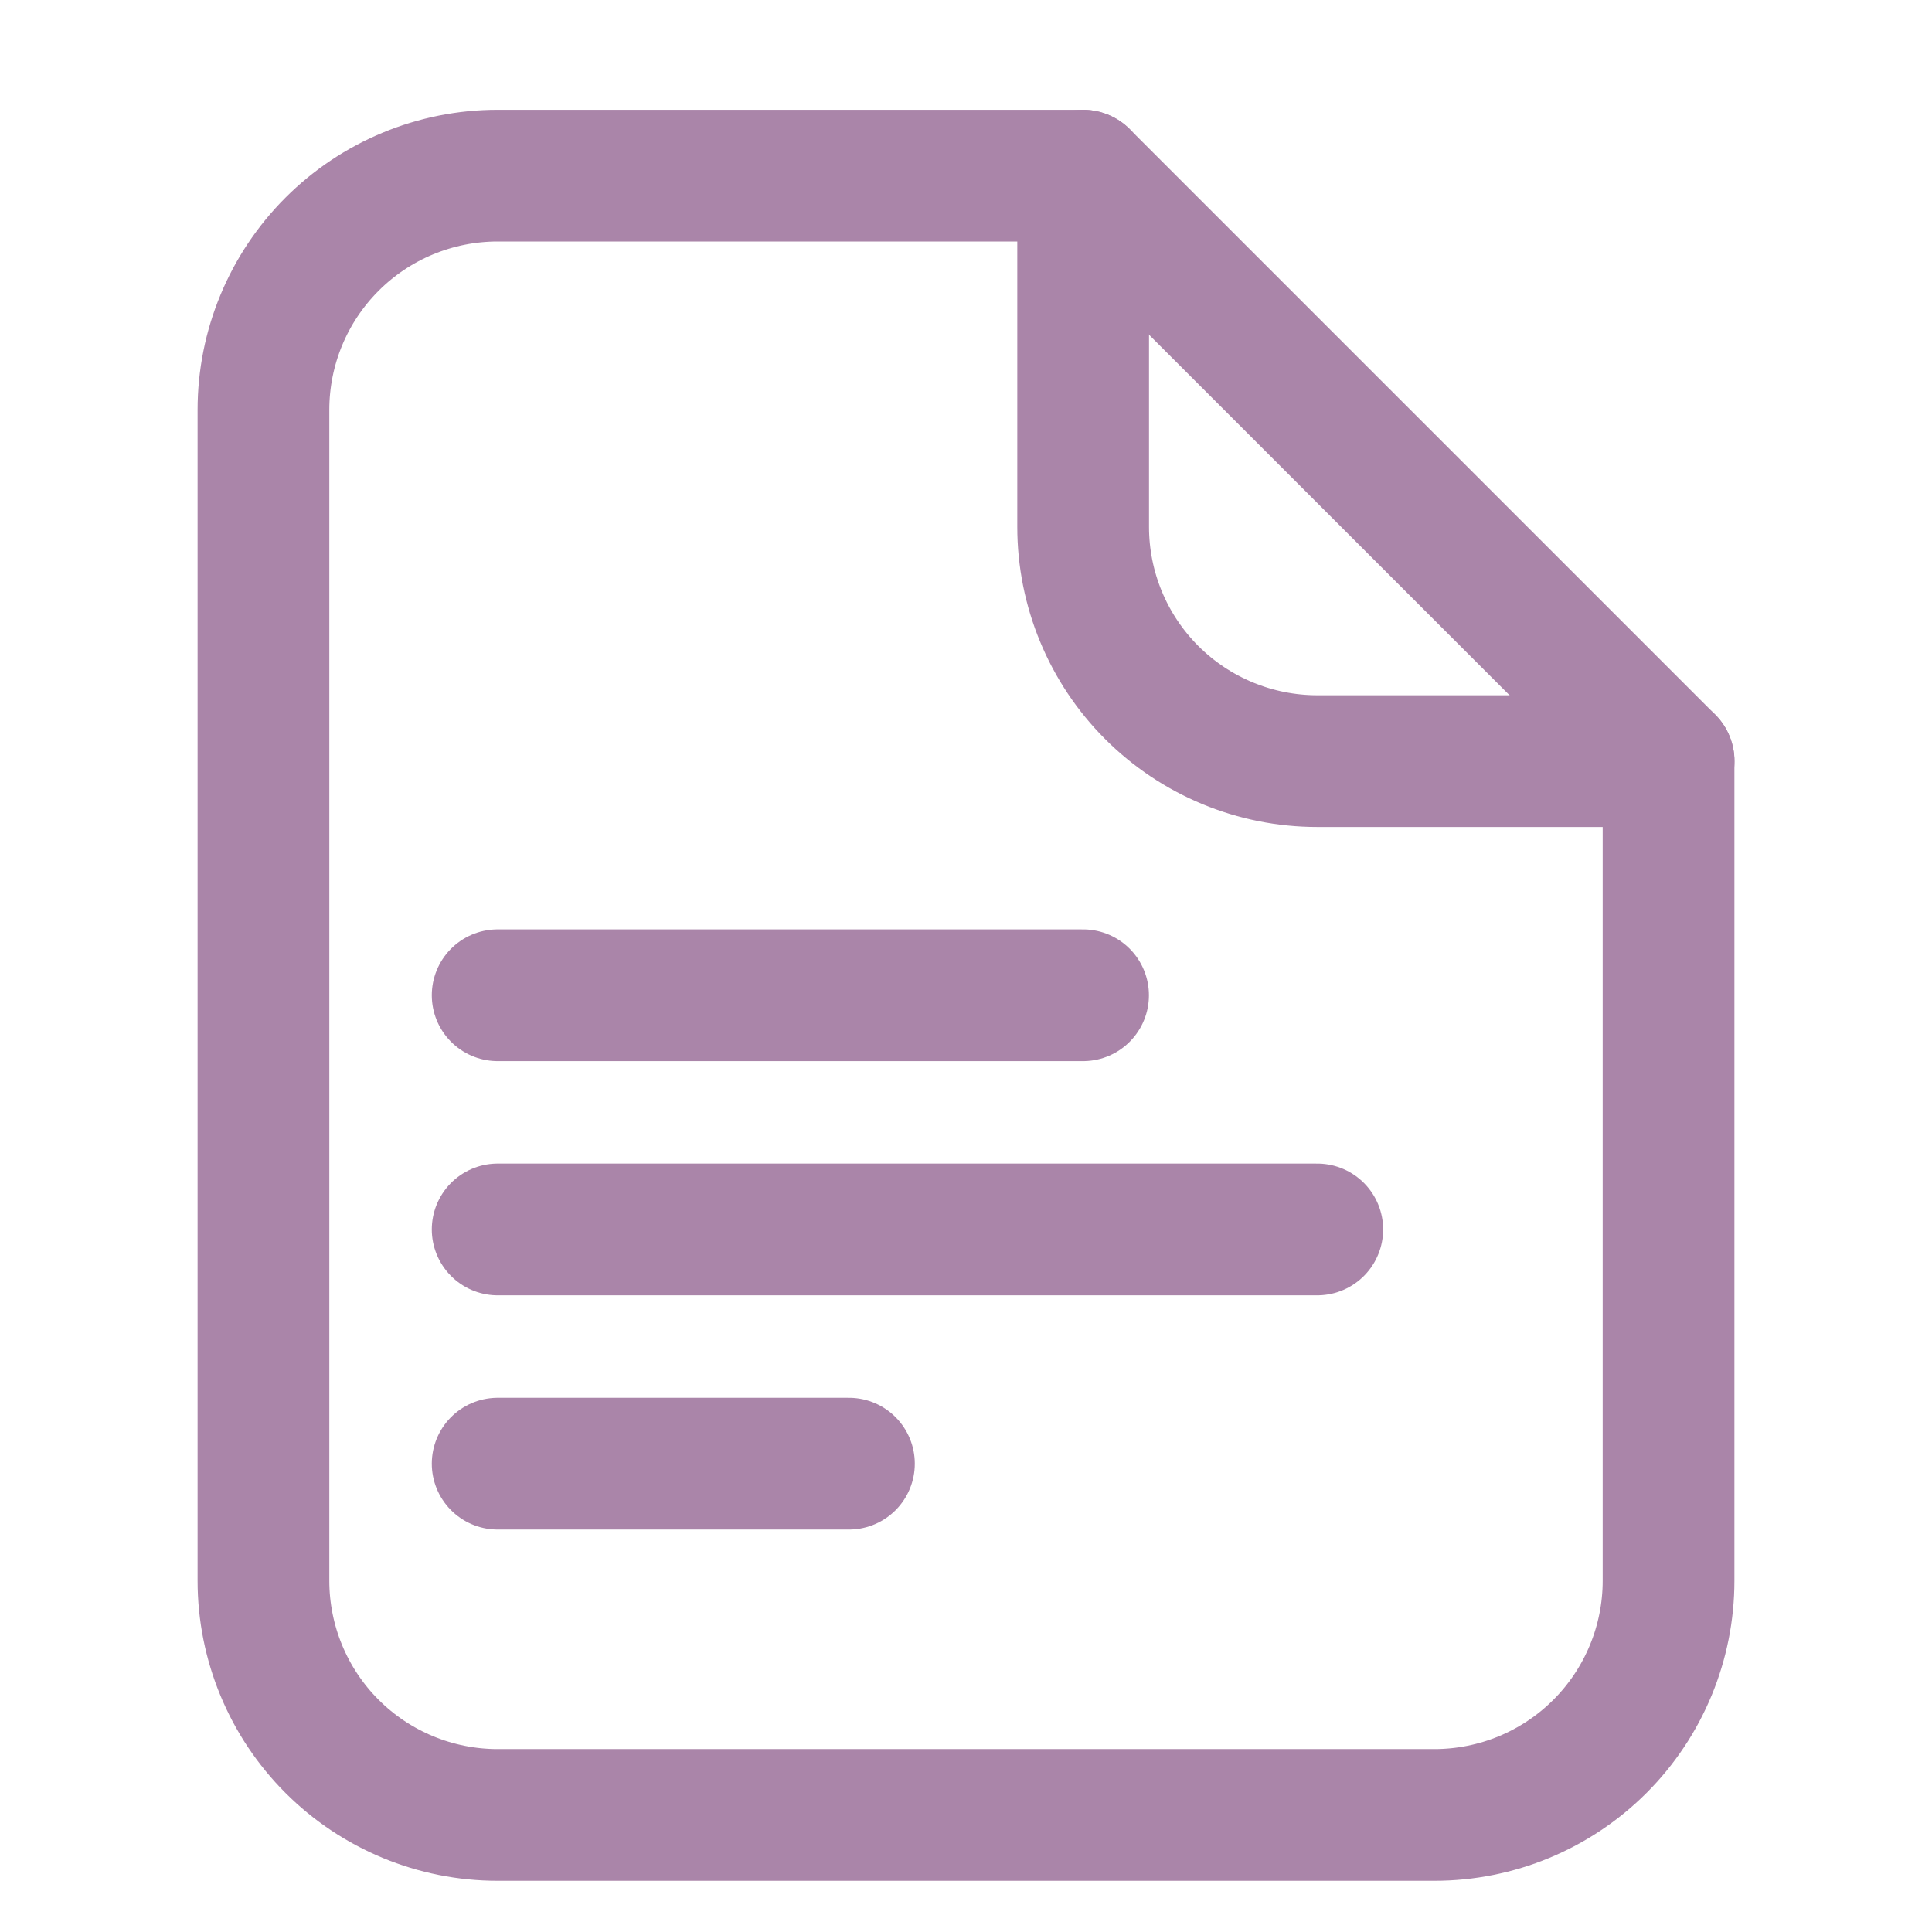 <svg width="22" height="22" viewBox="0 0 22 22" fill="none" xmlns="http://www.w3.org/2000/svg">
<path d="M5.667 11.333H12.333M5.667 14H15M5.667 16.667H9.667M19 18V8.667L12.333 2H5.667C4.959 2 4.281 2.281 3.781 2.781C3.281 3.281 3 3.959 3 4.667V18C3 18.707 3.281 19.386 3.781 19.886C4.281 20.386 4.959 20.667 5.667 20.667H16.333C17.041 20.667 17.719 20.386 18.219 19.886C18.719 19.386 19 18.707 19 18V18Z" stroke="#AA85A9" stroke-width="1.5" stroke-linecap="round" stroke-linejoin="round"/>
<path d="M12.334 2V6C12.334 6.707 12.615 7.386 13.115 7.886C13.615 8.386 14.293 8.667 15.001 8.667H19.001" stroke="#AA85A9" stroke-width="1.5" stroke-linecap="round" stroke-linejoin="round"/>
</svg>
